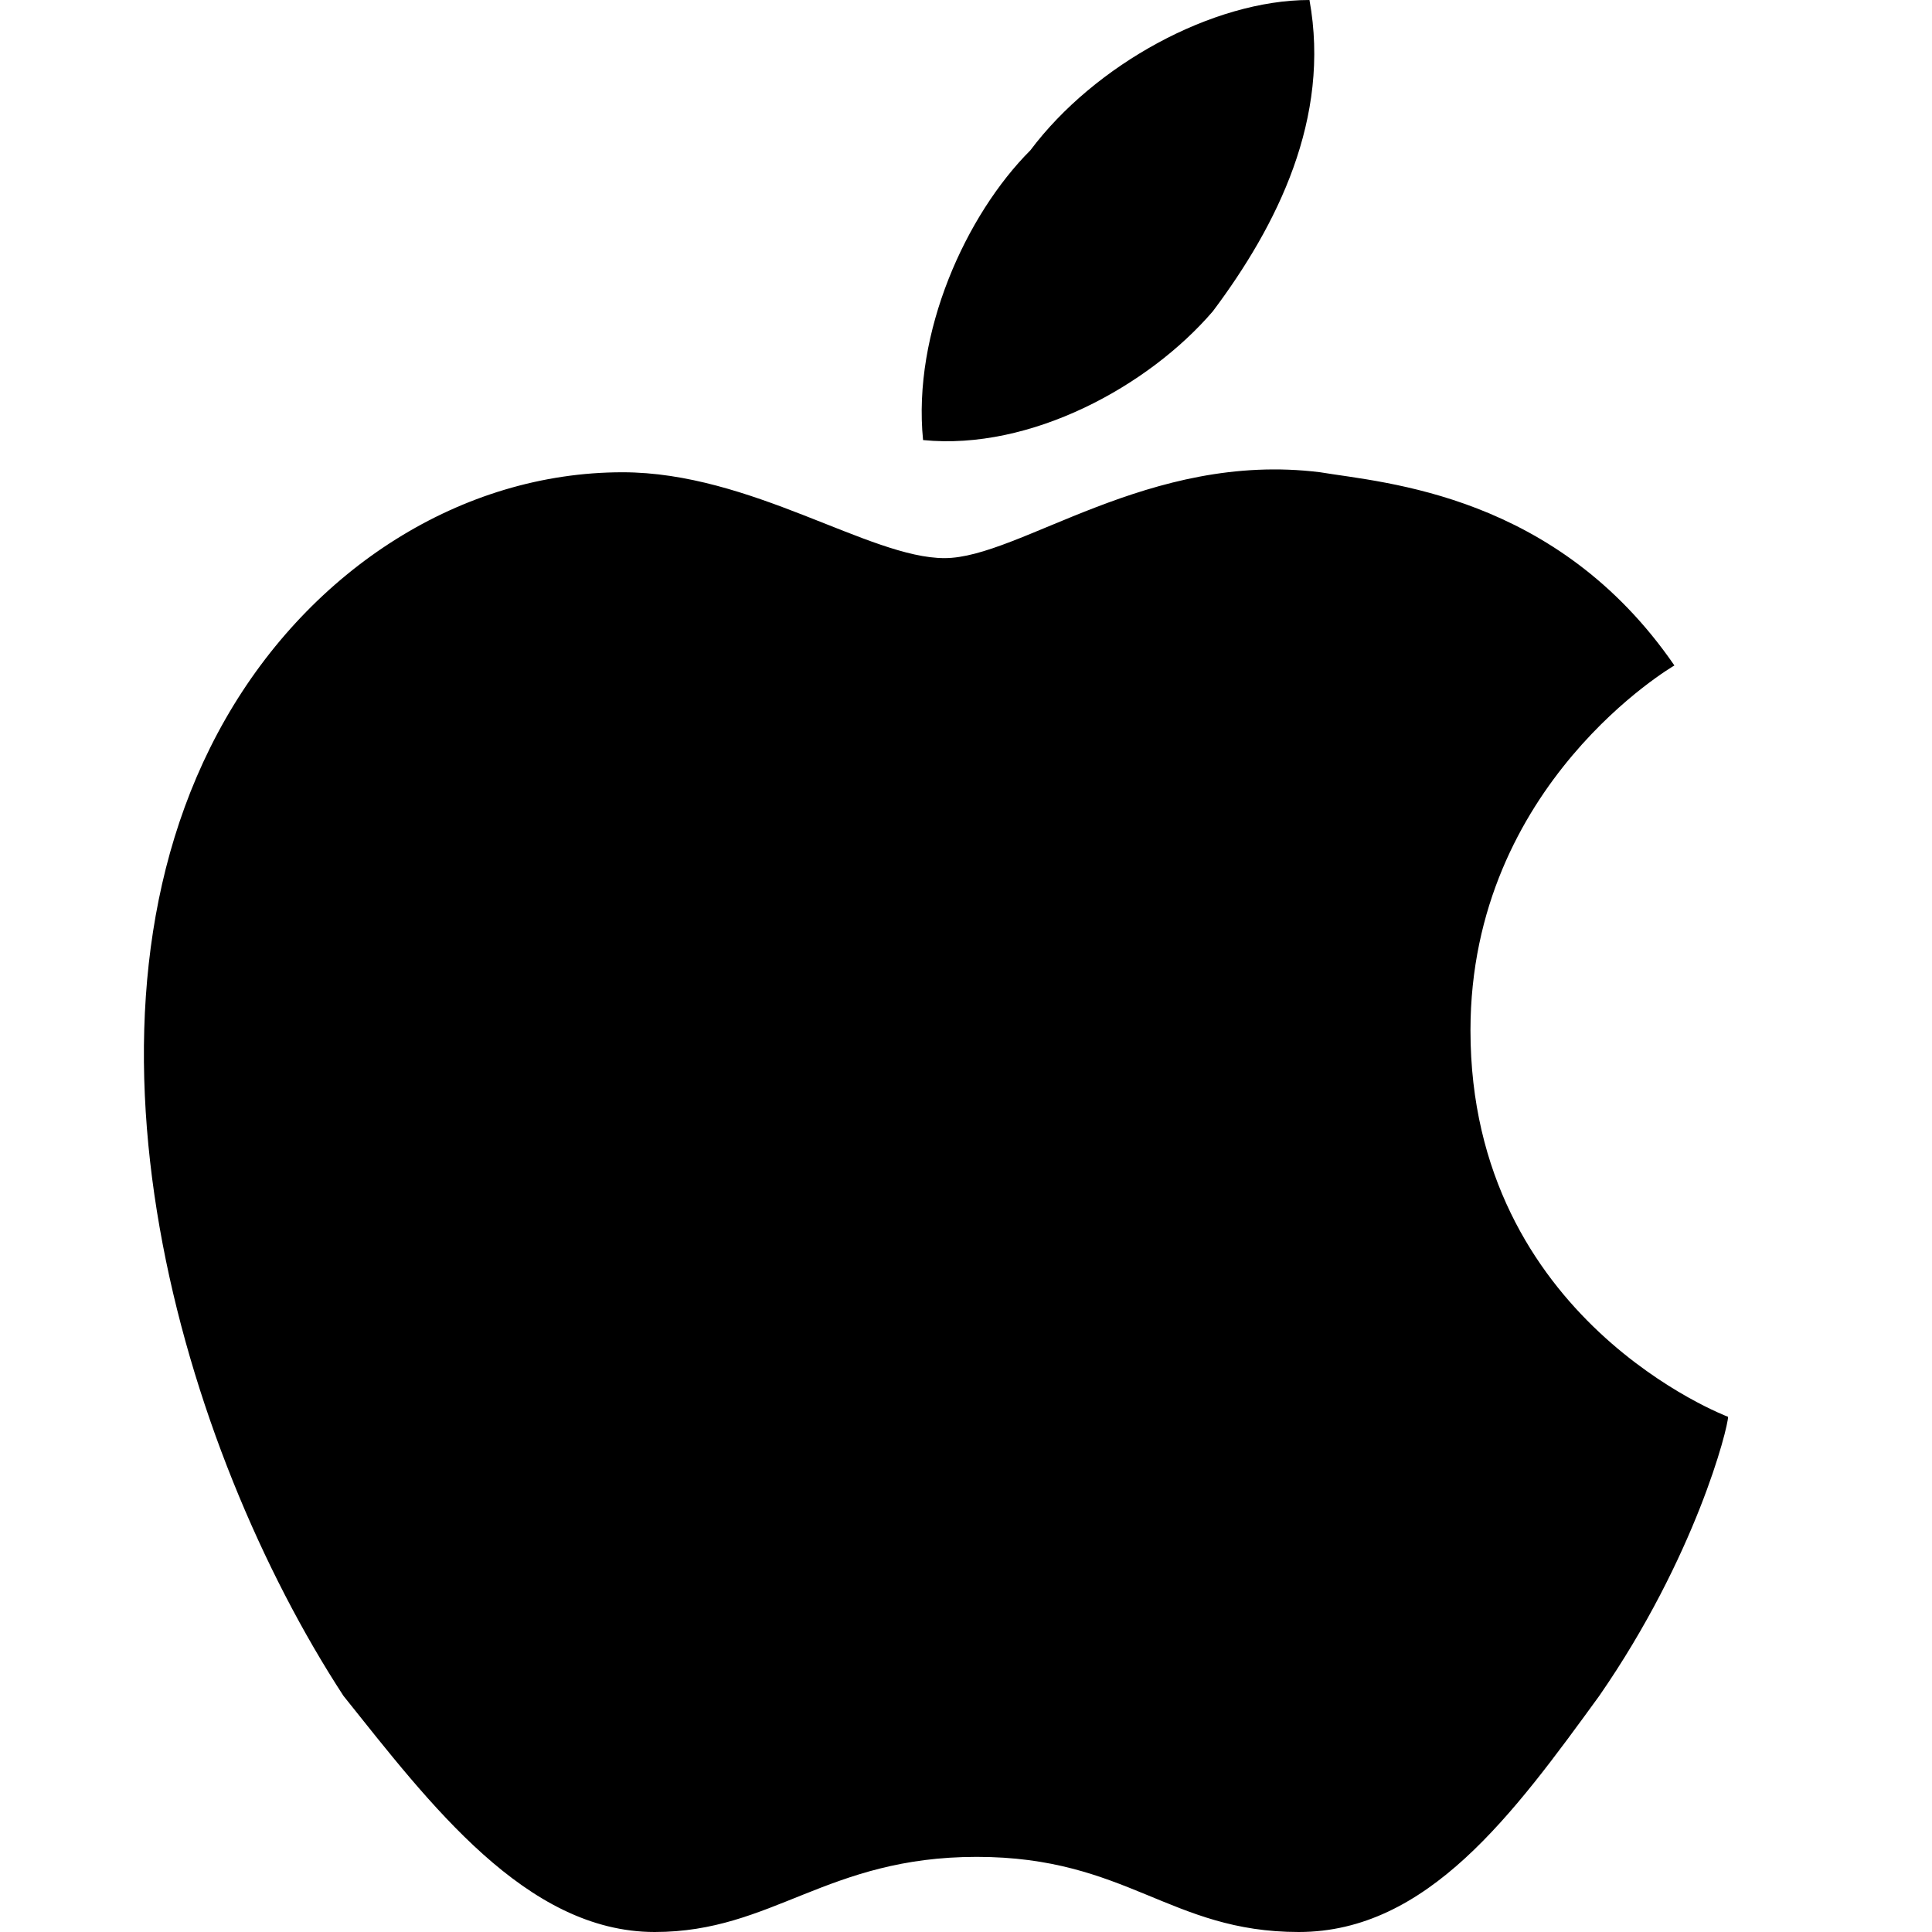 <svg id="Layer_1" version="1.1" viewBox="0 0 18 18" x="0px" xml:space="preserve" xmlns="http://www.w3.org/2000/svg" xmlns:xlink="http://www.w3.org/1999/xlink" y="0px" data-test="apple-logo" class="layout-onboarding-auth__apple-icon"><path d="M8.8,5.2c-0.7,0-1.8-0.8-3-0.8c-1.5,0-2.9,0.9-3.7,2.3c-1.6,2.8-0.4,6.8,1.1,9.1C4,16.8,4.9,18,6.1,18c1.1,0,1.6-0.7,3-0.7
    c1.4,0,1.8,0.7,3,0.7c1.2,0,2-1.1,2.8-2.2c0.9-1.3,1.2-2.5,1.2-2.6c0,0-2.4-0.9-2.4-3.6c0-2.3,1.9-3.4,1.9-3.4
    c-1.1-1.6-2.7-1.7-3.3-1.8C10.7,4.2,9.5,5.2,8.8,5.2z M11.3,2.9c0.6-0.8,1.1-1.8,0.9-2.9c-0.9,0-2,0.6-2.6,1.4C9,2,8.5,3.1,8.6,4.1
    C9.6,4.2,10.7,3.6,11.3,2.9"></path></svg>